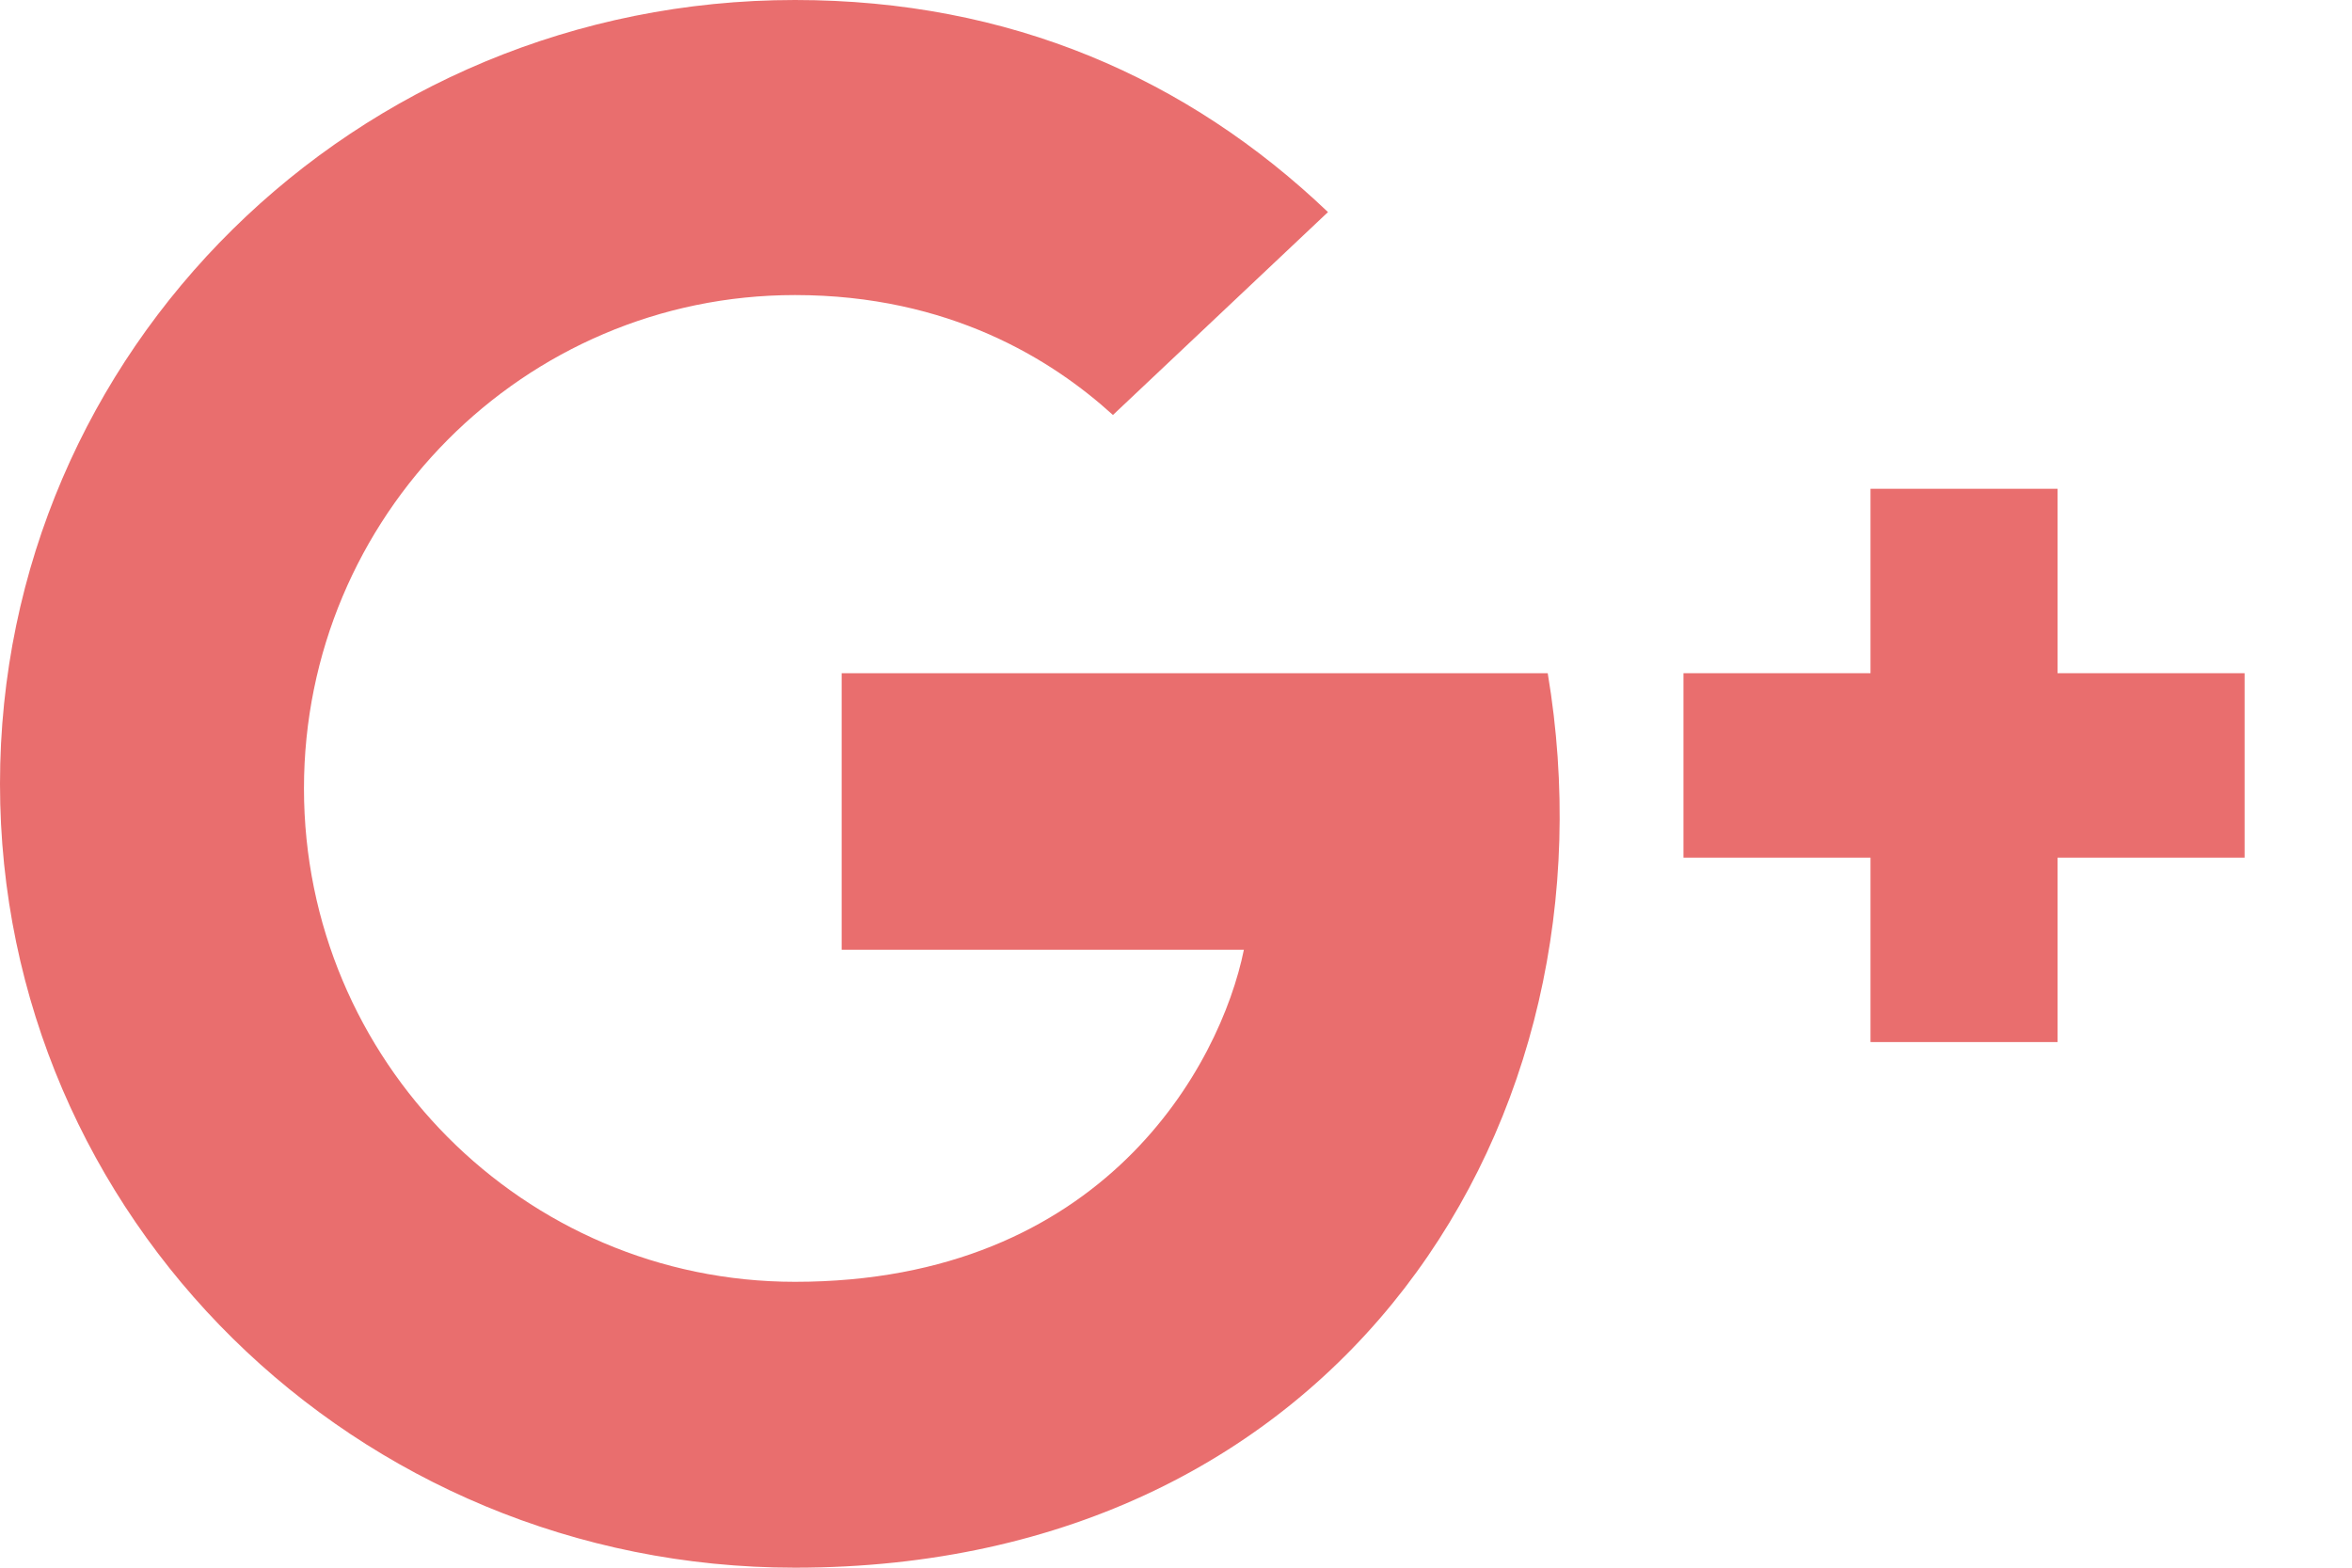 <svg width="21" height="14" viewBox="0 0 21 14" fill="none" xmlns="http://www.w3.org/2000/svg">
<path d="M20.041 6.012H18.371V4.365H16.701V6.012H15.031V7.659H16.701V9.306H18.371V7.659H20.041V6.012Z" fill="#E96E6E"/>
<path d="M13.819 6.012H7.515V8.482H11.106C10.897 9.512 9.853 11.447 7.098 11.447C4.676 11.447 2.714 9.471 2.714 7.041C2.714 4.612 4.676 2.635 7.098 2.635C8.475 2.635 9.394 3.212 9.937 3.706L11.857 1.894C10.605 0.7 9.018 0 7.098 0C3.173 0 0 3.129 0 7C0 10.871 3.173 14 7.098 14C11.982 14 14.488 10.006 13.819 6.012Z" fill="#E96E6E"/>
</svg>
